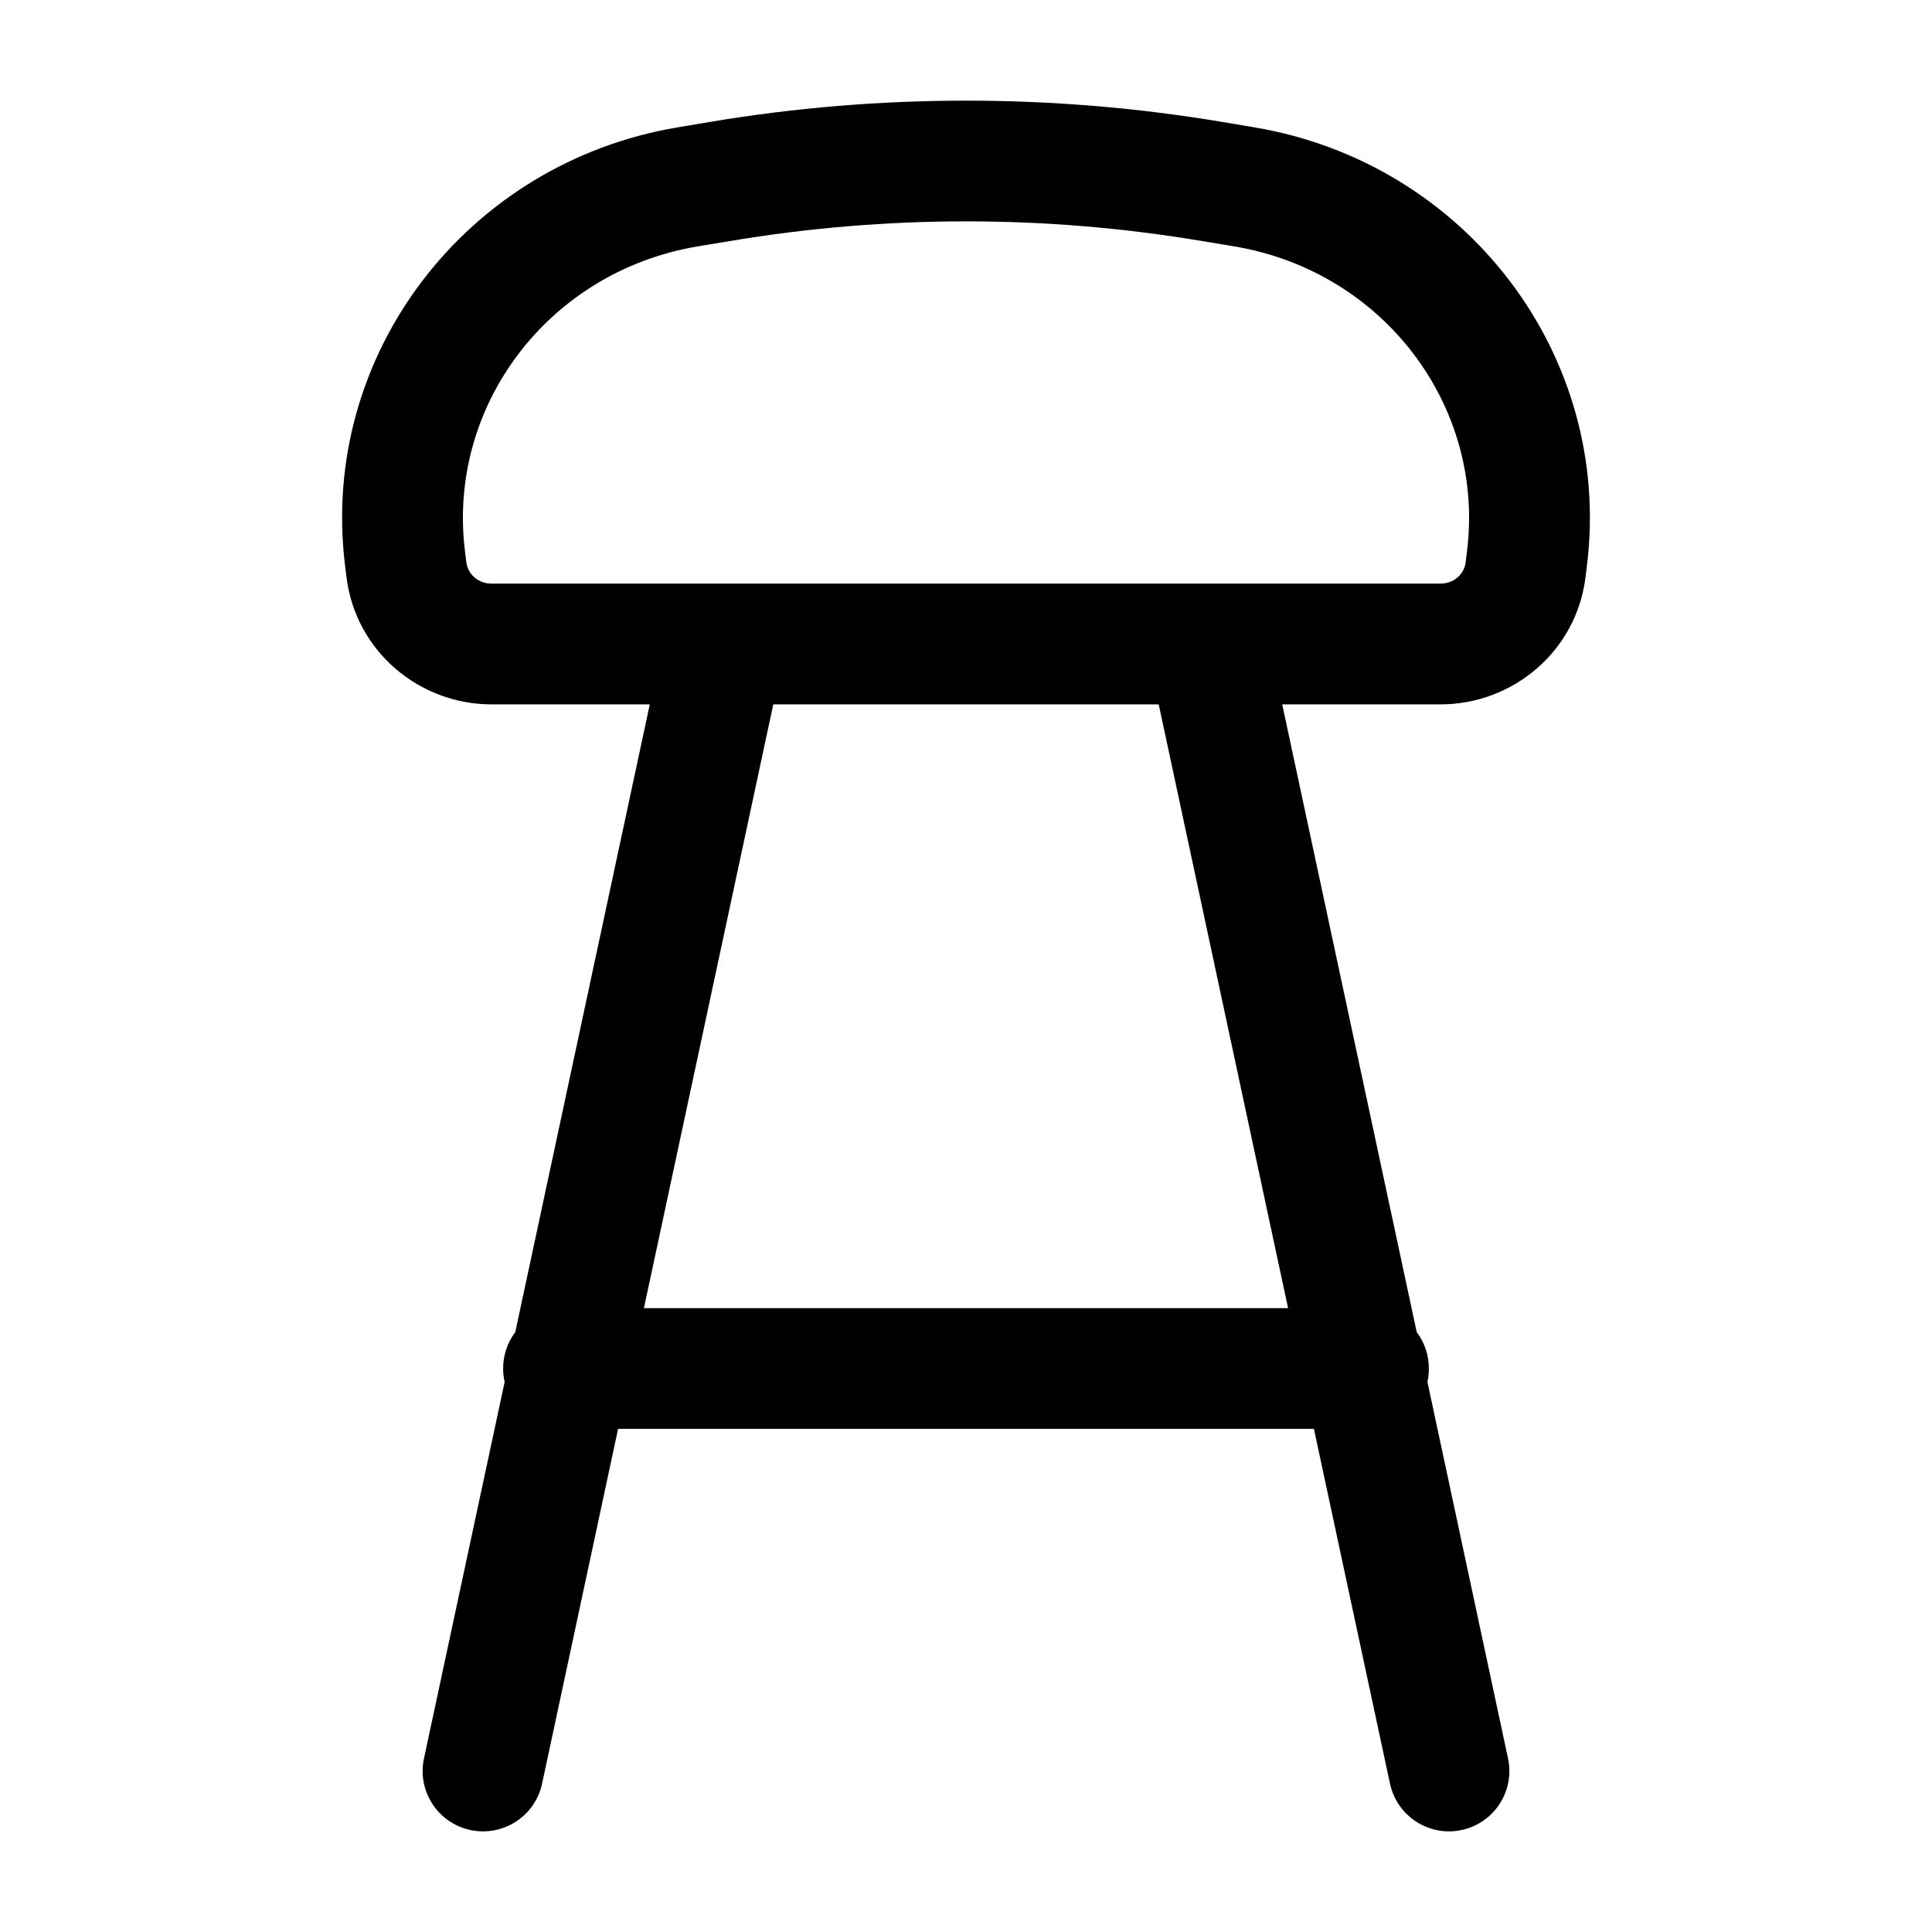 <svg width="24" height="24" viewBox="0 0 24 24" fill="none" xmlns="http://www.w3.org/2000/svg">
<path fill-rule="evenodd" clip-rule="evenodd" d="M14.936 2.995C12.993 2.668 11.007 2.668 9.064 2.995L8.666 3.061C6.809 3.373 5.553 5.048 5.776 6.845L5.794 6.99C5.811 7.126 5.935 7.25 6.107 7.25H8.984C8.994 7.25 9.004 7.25 9.015 7.25H14.986C14.996 7.25 15.006 7.25 15.016 7.25H17.893C18.066 7.25 18.189 7.126 18.206 6.99L18.224 6.845L18.969 6.938L18.224 6.845C18.447 5.048 17.191 3.373 15.334 3.061L14.936 2.995ZM15.928 8.75H17.893C18.798 8.75 19.582 8.086 19.695 7.175L18.951 7.083L19.695 7.175L19.713 7.03C20.038 4.409 18.205 2.022 15.582 1.582L15.185 1.515C13.077 1.162 10.923 1.162 8.816 1.515L8.418 1.582C5.795 2.022 3.962 4.409 4.287 7.03L4.305 7.175C4.419 8.086 5.203 8.75 6.107 8.75H8.072L6.401 16.548C6.306 16.674 6.25 16.83 6.25 17C6.25 17.057 6.257 17.113 6.269 17.167L5.267 21.843C5.18 22.248 5.438 22.647 5.843 22.733C6.248 22.82 6.647 22.562 6.734 22.157L7.678 17.75H16.322L17.267 22.157C17.354 22.562 17.752 22.82 18.157 22.733C18.562 22.647 18.82 22.248 18.733 21.843L17.732 17.167C17.744 17.113 17.75 17.057 17.75 17C17.75 16.83 17.694 16.674 17.599 16.548L15.928 8.75ZM14.394 8.75H9.606L7.999 16.25H16.001L14.394 8.75Z" fill="black"/>
</svg>
